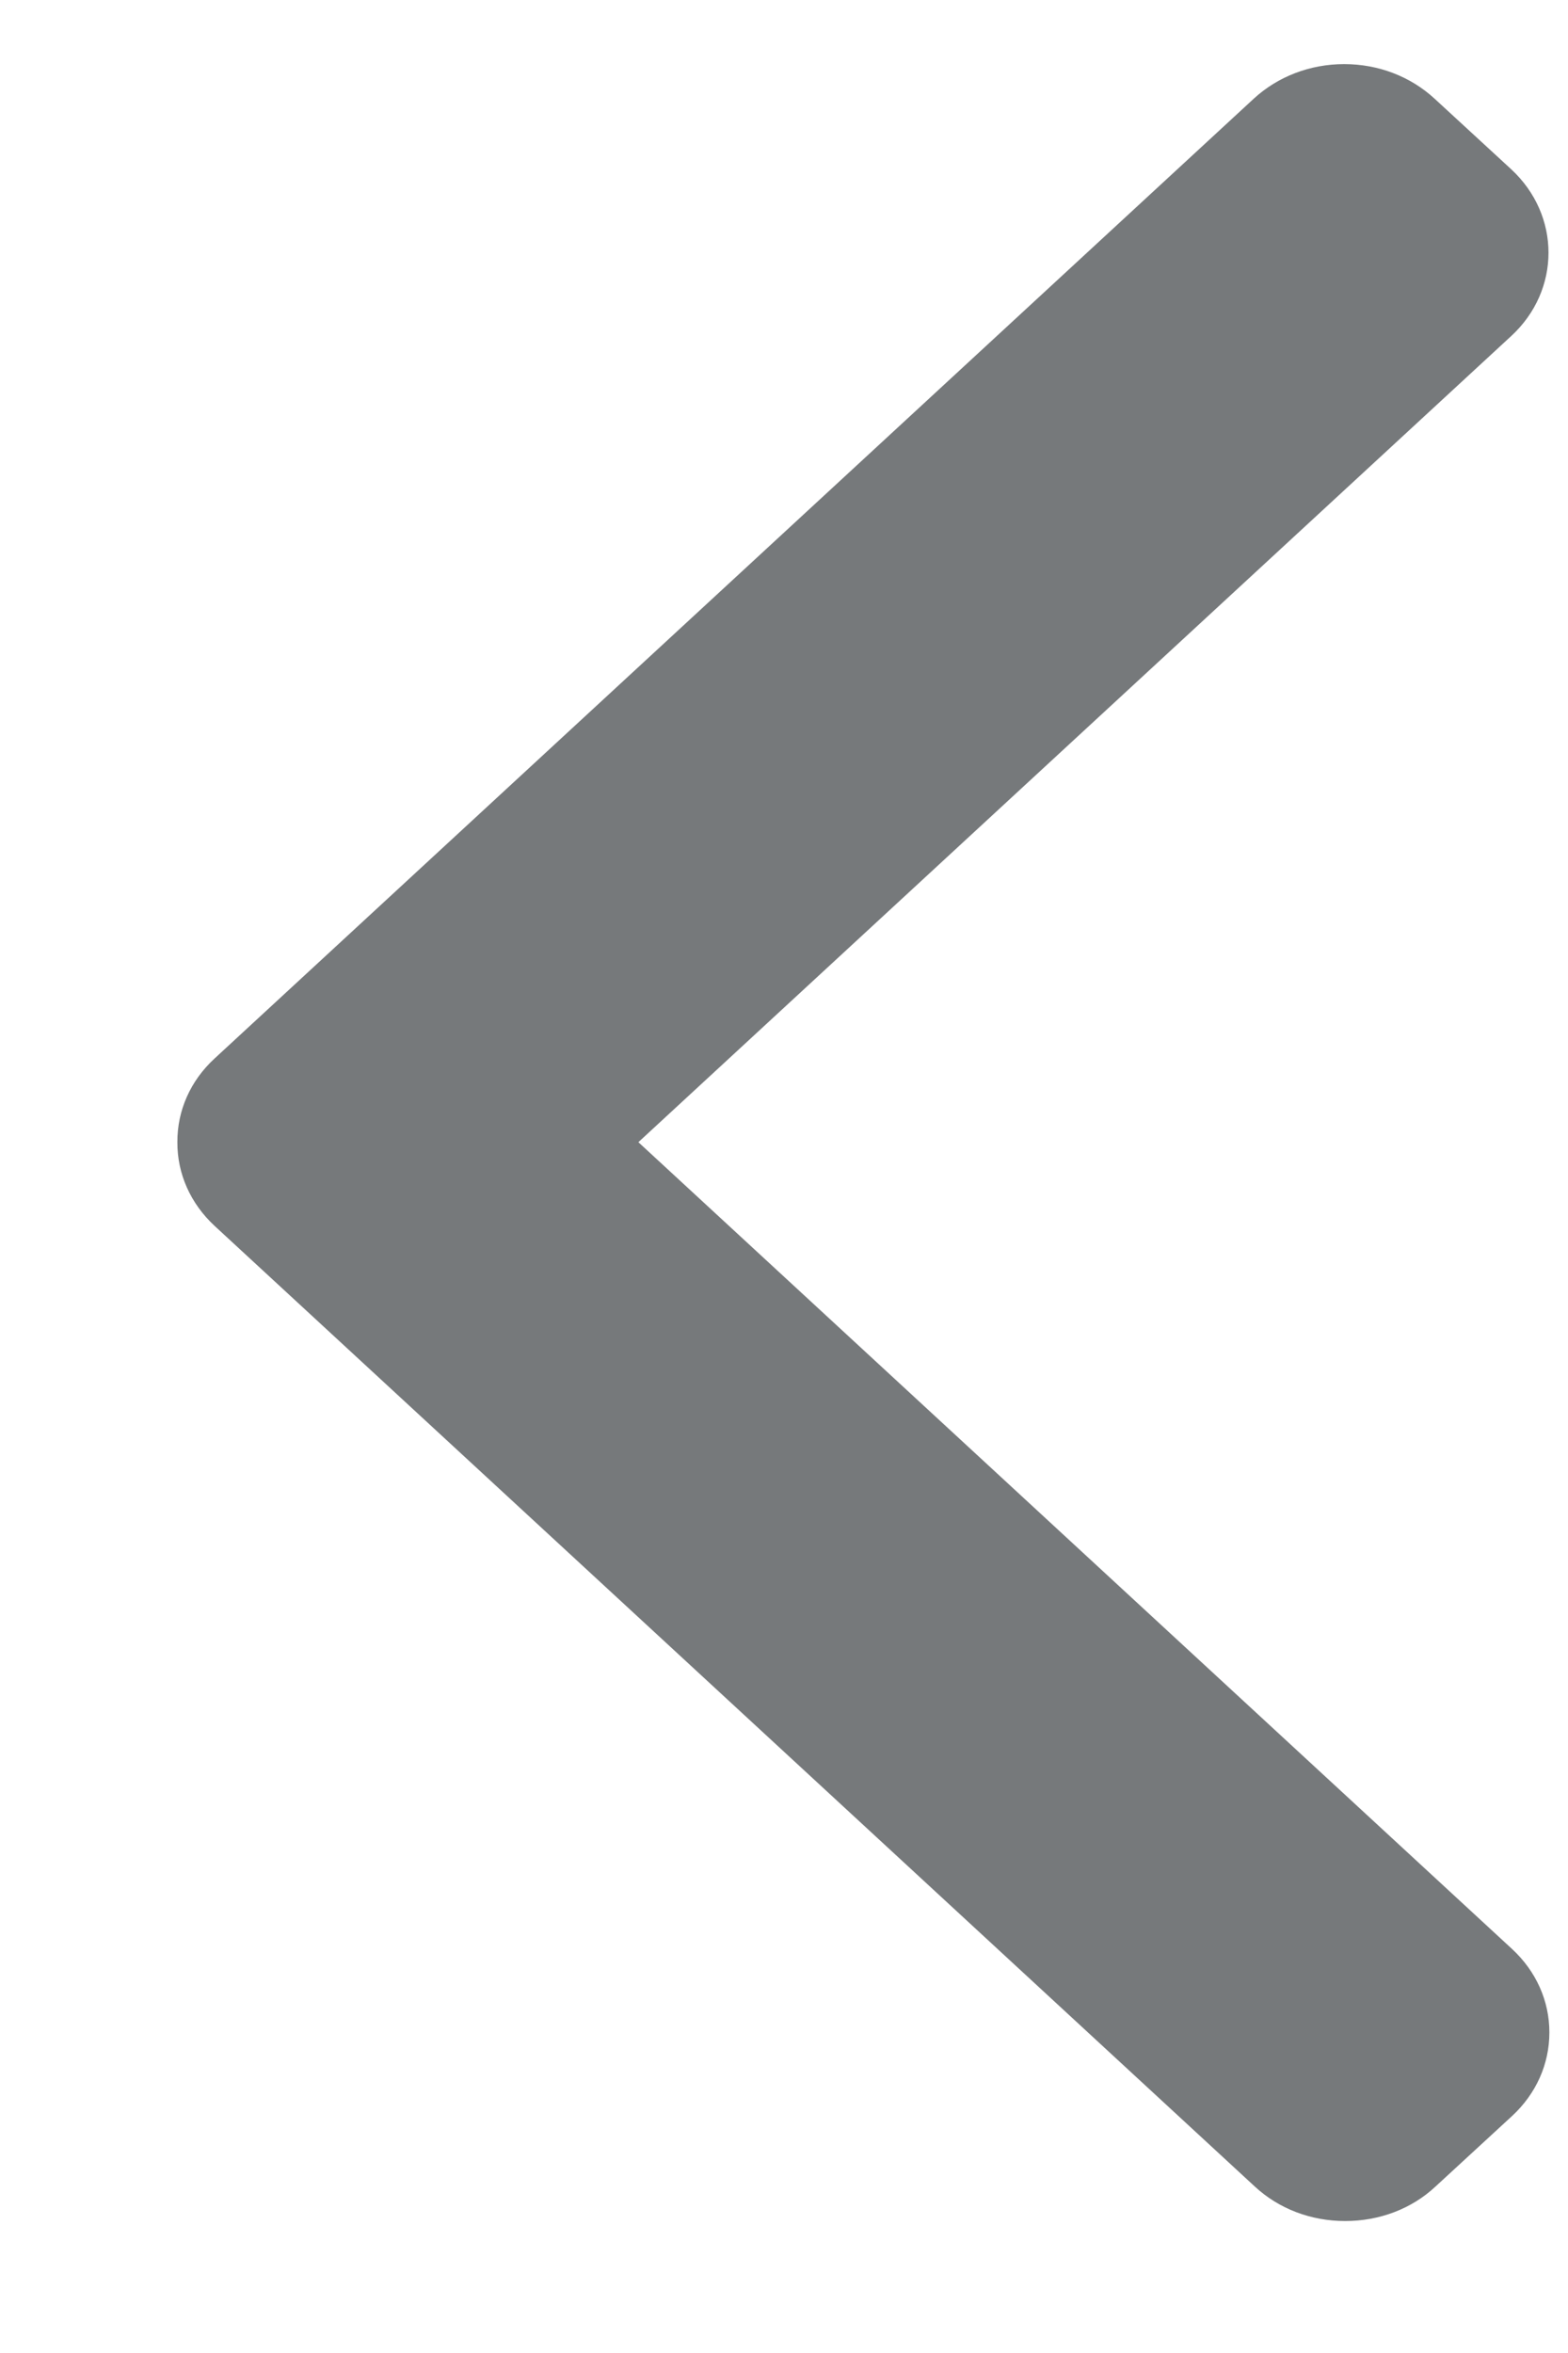 <svg width="8" height="12" viewBox="0 0 8 12" fill="none" xmlns="http://www.w3.org/2000/svg">
<path d="M3.257 5.825L7.715 9.94C7.837 10.053 7.905 10.204 7.905 10.365C7.905 10.527 7.837 10.678 7.715 10.791L7.324 11.151C7.202 11.265 7.038 11.327 6.863 11.327C6.689 11.327 6.525 11.265 6.402 11.151L1.095 6.252C0.972 6.138 0.904 5.986 0.905 5.825C0.904 5.663 0.972 5.511 1.095 5.398L6.397 0.503C6.52 0.39 6.684 0.327 6.858 0.327C7.033 0.327 7.196 0.39 7.319 0.503L7.71 0.863C7.964 1.098 7.964 1.48 7.71 1.714L3.257 5.825Z" fill="#76797B"/>
</svg>
